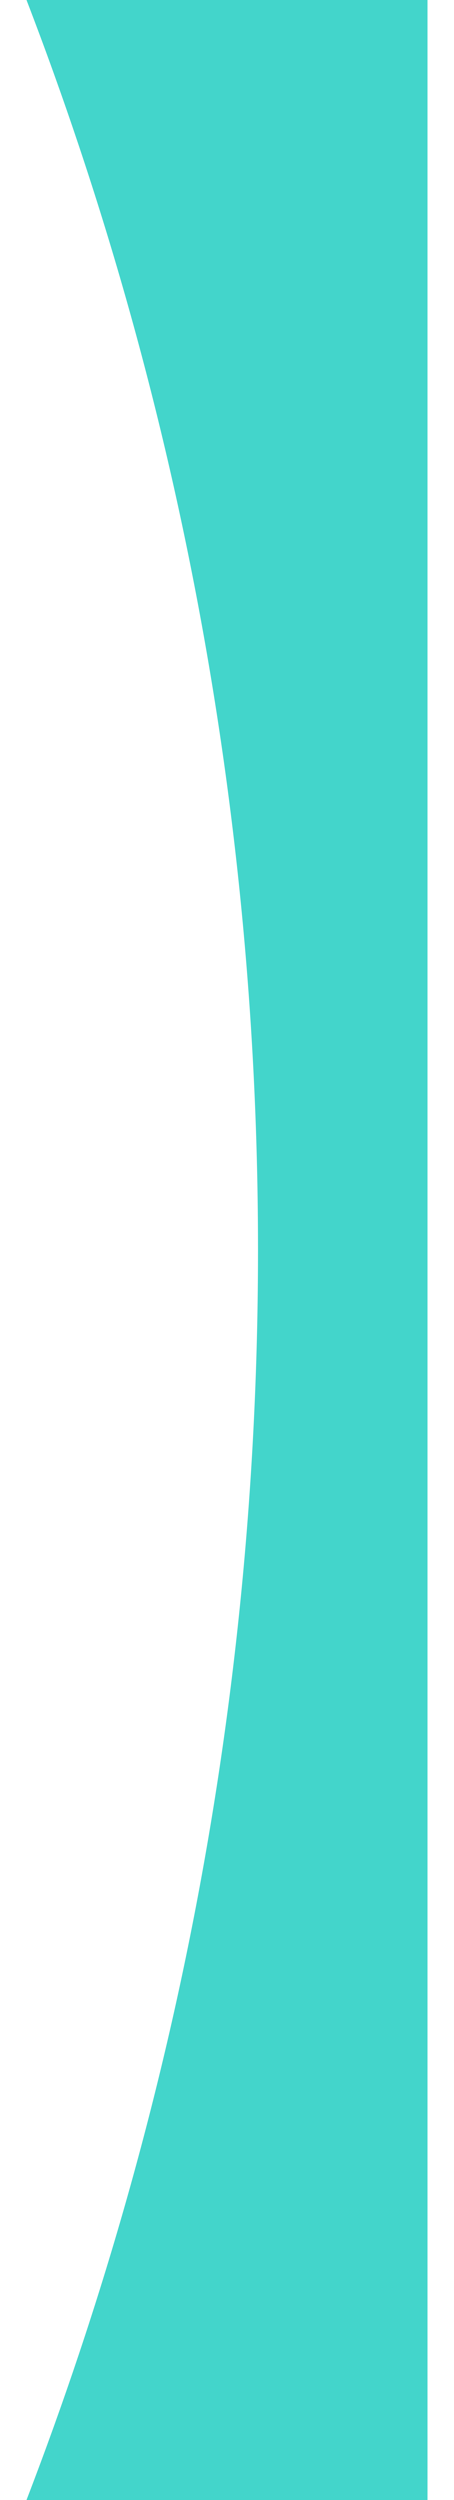 <svg xmlns="http://www.w3.org/2000/svg" xmlns:xlink="http://www.w3.org/1999/xlink" x="0px" y="0px" width="120" height="660" viewBox="0 0 97 604" enable-background="new 0 0 97 604" xml:space="preserve">
							<path fill-rule="evenodd" clip-rule="evenodd" fill="#43D5CB" d="M0,0c36,93.5,56,195.4,56,302c0,106.6-20,208.5-56,302 c22.8,0,97,0,97,0V0C97,0,32.5,0,0,0z"></path>
						</svg>